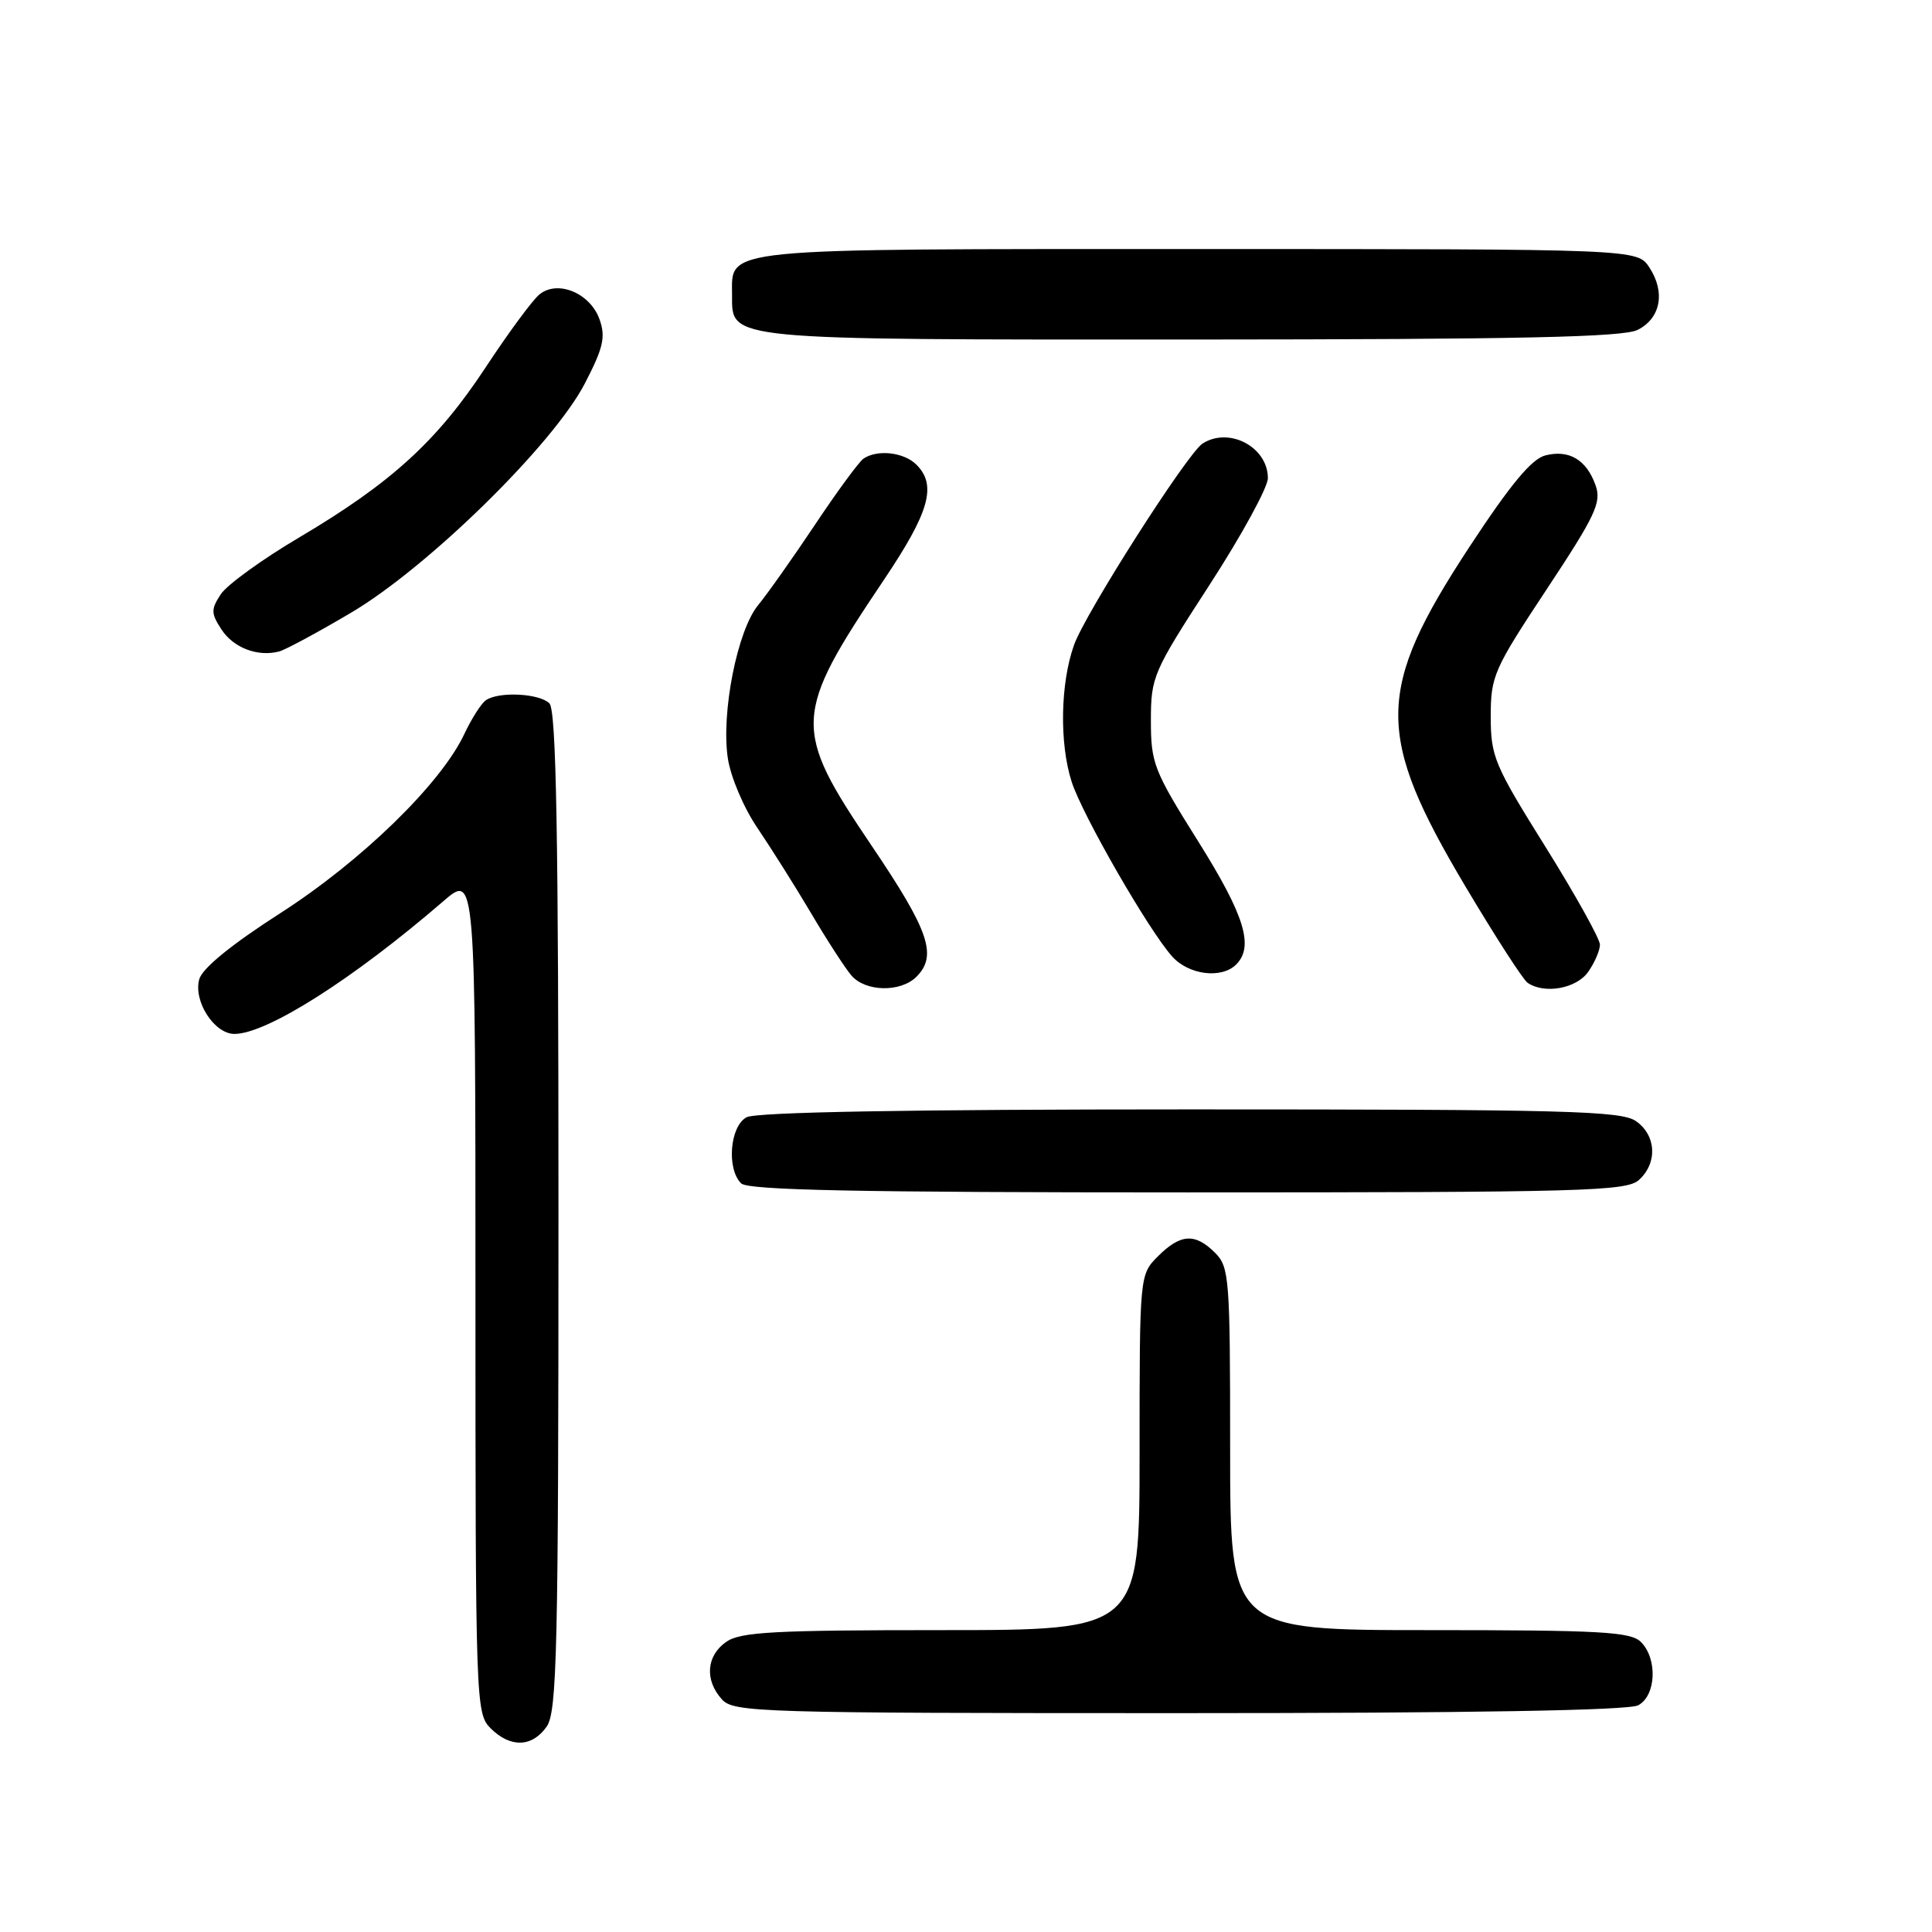 <?xml version="1.0" encoding="UTF-8" standalone="no"?>
<!DOCTYPE svg PUBLIC "-//W3C//DTD SVG 1.1//EN" "http://www.w3.org/Graphics/SVG/1.1/DTD/svg11.dtd" >
<svg xmlns="http://www.w3.org/2000/svg" xmlns:xlink="http://www.w3.org/1999/xlink" version="1.1" viewBox="0 0 256 256">
 <g >
 <path fill="currentColor"
d=" M 72.44 228.78 C 73.81 226.82 74.00 218.66 74.00 160.48 C 74.00 110.42 73.71 94.11 72.80 93.20 C 71.48 91.88 66.14 91.60 64.40 92.77 C 63.79 93.17 62.50 95.19 61.53 97.25 C 58.44 103.84 47.92 114.08 37.14 121.00 C 30.64 125.17 26.80 128.31 26.40 129.76 C 25.60 132.66 28.39 137.00 31.06 137.00 C 35.35 137.00 46.81 129.72 58.75 119.41 C 63.00 115.74 63.00 115.74 63.00 171.37 C 63.00 225.67 63.05 227.05 65.00 229.00 C 67.62 231.62 70.51 231.54 72.44 228.78 Z  M 217.07 225.96 C 219.45 224.69 219.66 219.80 217.43 217.57 C 216.08 216.22 212.12 216.00 189.43 216.00 C 163.00 216.00 163.00 216.00 163.00 192.00 C 163.00 169.33 162.89 167.89 161.00 166.00 C 158.36 163.36 156.43 163.48 153.45 166.45 C 151.00 168.91 151.00 168.91 151.00 192.45 C 151.00 216.00 151.00 216.00 124.72 216.00 C 102.56 216.00 98.10 216.24 96.22 217.56 C 93.59 219.40 93.35 222.62 95.65 225.17 C 97.22 226.90 100.42 227.00 156.22 227.00 C 194.92 227.00 215.80 226.64 217.07 225.96 Z  M 217.17 156.35 C 219.66 154.09 219.47 150.44 216.78 148.56 C 214.83 147.19 207.54 147.00 157.71 147.00 C 120.44 147.00 100.20 147.36 98.93 148.04 C 96.72 149.22 96.25 154.85 98.20 156.80 C 99.11 157.71 113.62 158.00 157.37 158.00 C 209.91 158.00 215.51 157.84 217.17 156.35 Z  M 121.43 129.43 C 124.24 126.62 123.12 123.34 115.50 112.07 C 104.96 96.46 105.03 94.83 117.15 76.79 C 123.17 67.83 124.16 64.30 121.43 61.57 C 119.78 59.92 116.26 59.52 114.42 60.77 C 113.83 61.17 110.94 65.10 108.01 69.50 C 105.07 73.90 101.68 78.70 100.46 80.18 C 97.70 83.52 95.54 94.45 96.44 100.47 C 96.82 102.97 98.55 107.05 100.37 109.72 C 102.15 112.35 105.35 117.42 107.47 121.00 C 109.58 124.58 111.99 128.29 112.81 129.25 C 114.67 131.43 119.33 131.52 121.43 129.43 Z  M 210.44 128.78 C 211.30 127.56 212.00 125.93 212.00 125.17 C 212.00 124.41 208.75 118.57 204.77 112.19 C 198.01 101.37 197.53 100.24 197.53 94.95 C 197.53 89.59 197.92 88.70 204.94 78.09 C 211.43 68.28 212.23 66.57 211.42 64.30 C 210.22 60.92 207.92 59.55 204.78 60.34 C 202.95 60.80 200.17 64.15 194.69 72.49 C 182.26 91.46 182.19 97.31 194.20 117.50 C 198.13 124.10 201.82 129.83 202.42 130.23 C 204.66 131.76 208.89 130.99 210.44 128.78 Z  M 163.80 127.80 C 166.19 125.41 164.91 121.28 158.75 111.46 C 152.88 102.11 152.50 101.13 152.50 95.49 C 152.50 89.68 152.77 89.06 160.25 77.53 C 164.51 70.96 168.00 64.58 168.00 63.36 C 168.00 59.24 162.87 56.52 159.35 58.77 C 157.35 60.04 143.83 81.22 142.32 85.45 C 140.50 90.53 140.36 98.49 142.00 103.59 C 143.41 107.98 152.22 123.30 155.33 126.75 C 157.52 129.19 161.87 129.73 163.80 127.80 Z  M 46.48 81.21 C 56.68 75.19 73.28 58.92 77.49 50.82 C 79.94 46.10 80.27 44.67 79.45 42.34 C 78.22 38.83 73.87 37.03 71.46 39.03 C 70.54 39.79 67.35 44.12 64.37 48.65 C 57.92 58.45 51.87 63.97 39.72 71.17 C 34.77 74.09 30.06 77.50 29.25 78.75 C 27.94 80.75 27.95 81.27 29.36 83.43 C 30.95 85.85 34.17 87.07 37.00 86.32 C 37.83 86.10 42.09 83.80 46.48 81.21 Z  M 217.00 43.71 C 220.05 42.17 220.70 38.72 218.55 35.44 C 216.95 33.00 216.95 33.00 158.81 33.00 C 94.74 33.00 97.00 32.78 97.00 39.10 C 97.00 45.12 95.81 45.00 157.97 44.99 C 201.43 44.97 215.08 44.68 217.00 43.71 Z "/>
</g>
</svg>